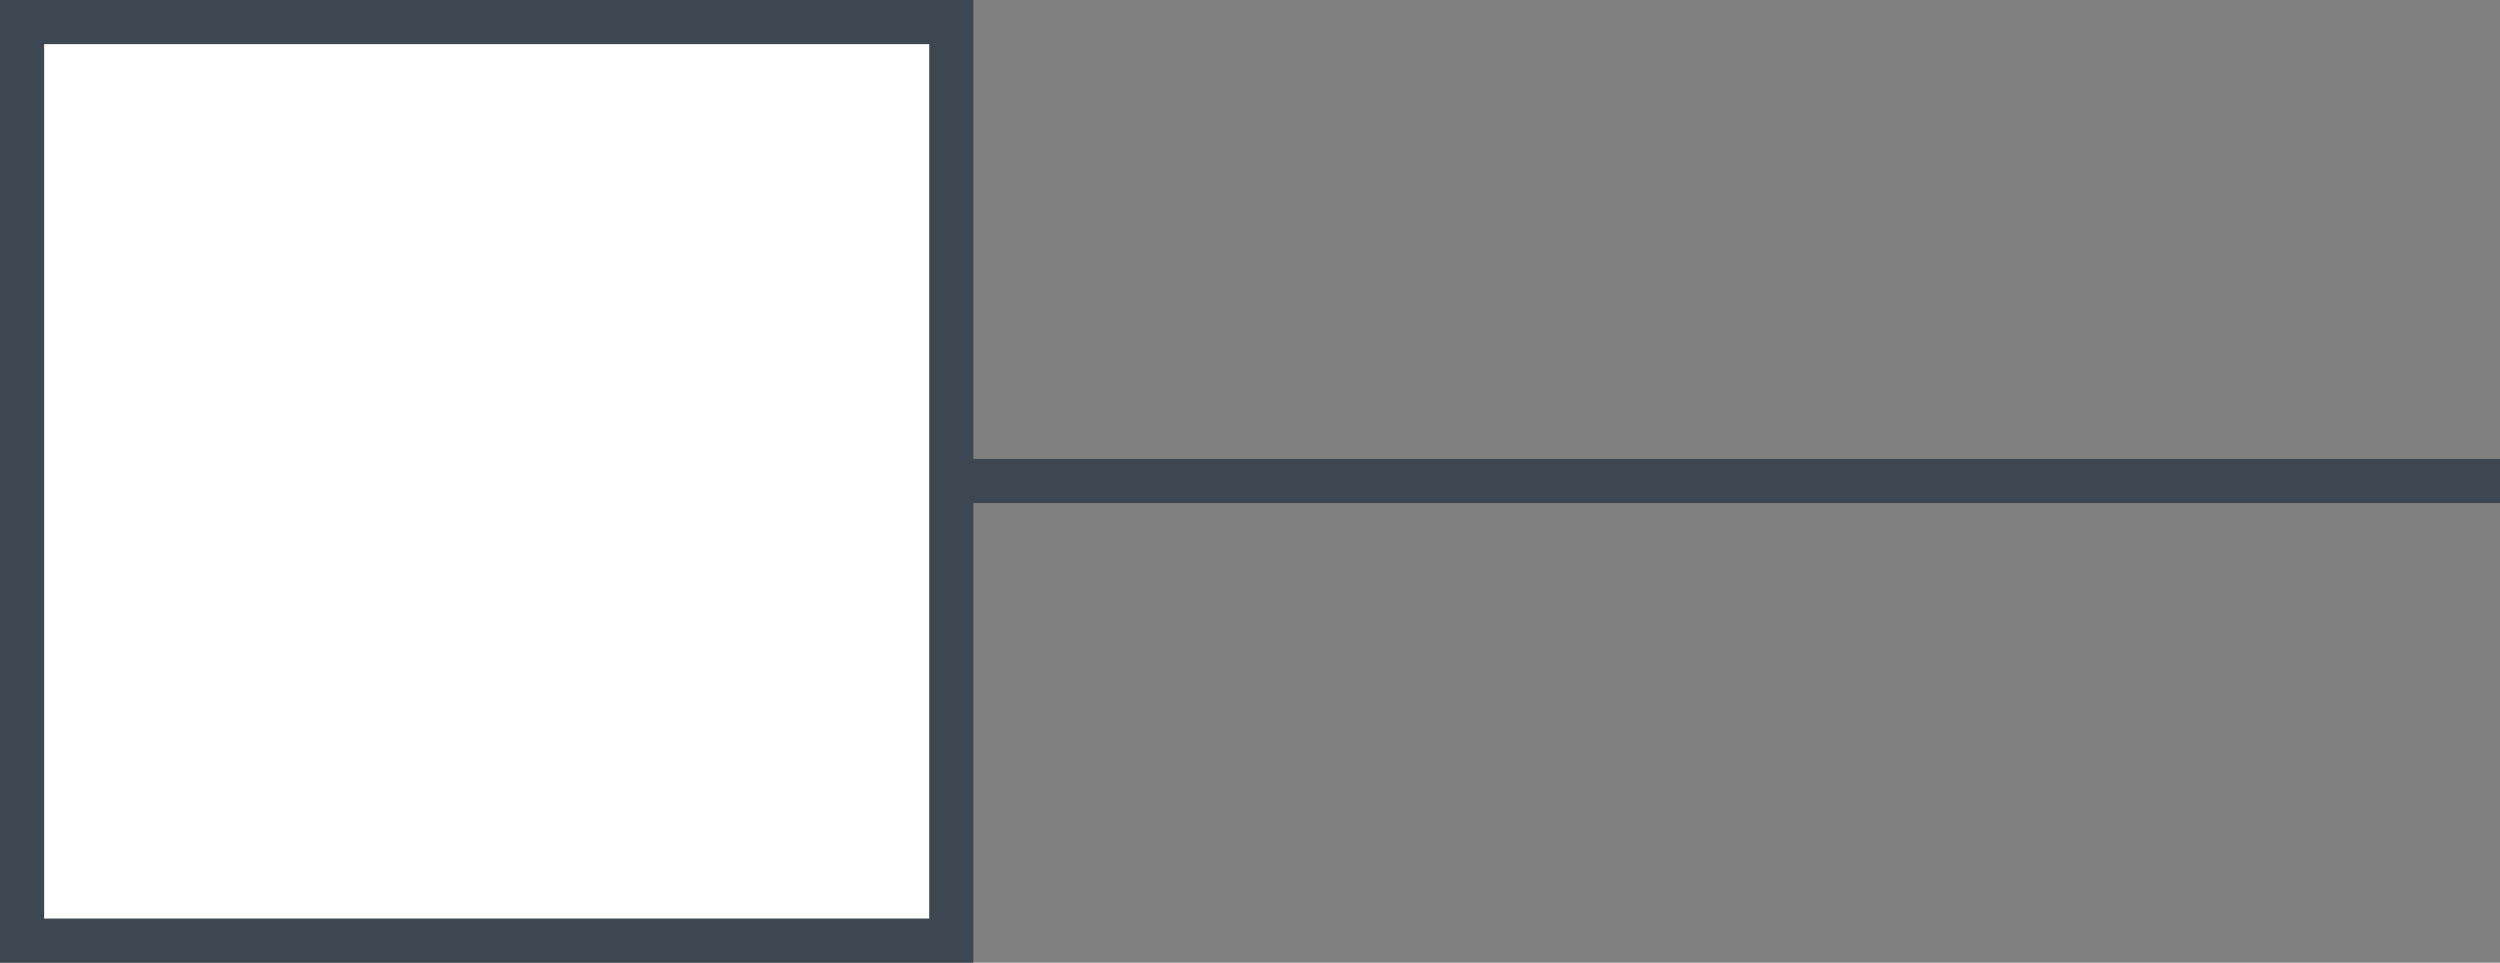 <svg data-name="Layer 1" xmlns="http://www.w3.org/2000/svg" viewBox="0 0 37.37 14.39"><rect x="0" y="0" width="37.37" height="14.39" fill="#808080" stroke="none"/><path d="M.33.33h13.89v13.73H.33z" style="stroke:#3d4752;stroke-width:.66px;fill:#fff"/><path d="M14.22 7.19h23.15" style="fill:none;stroke:#3d4752;stroke-width:.66px"/></svg>